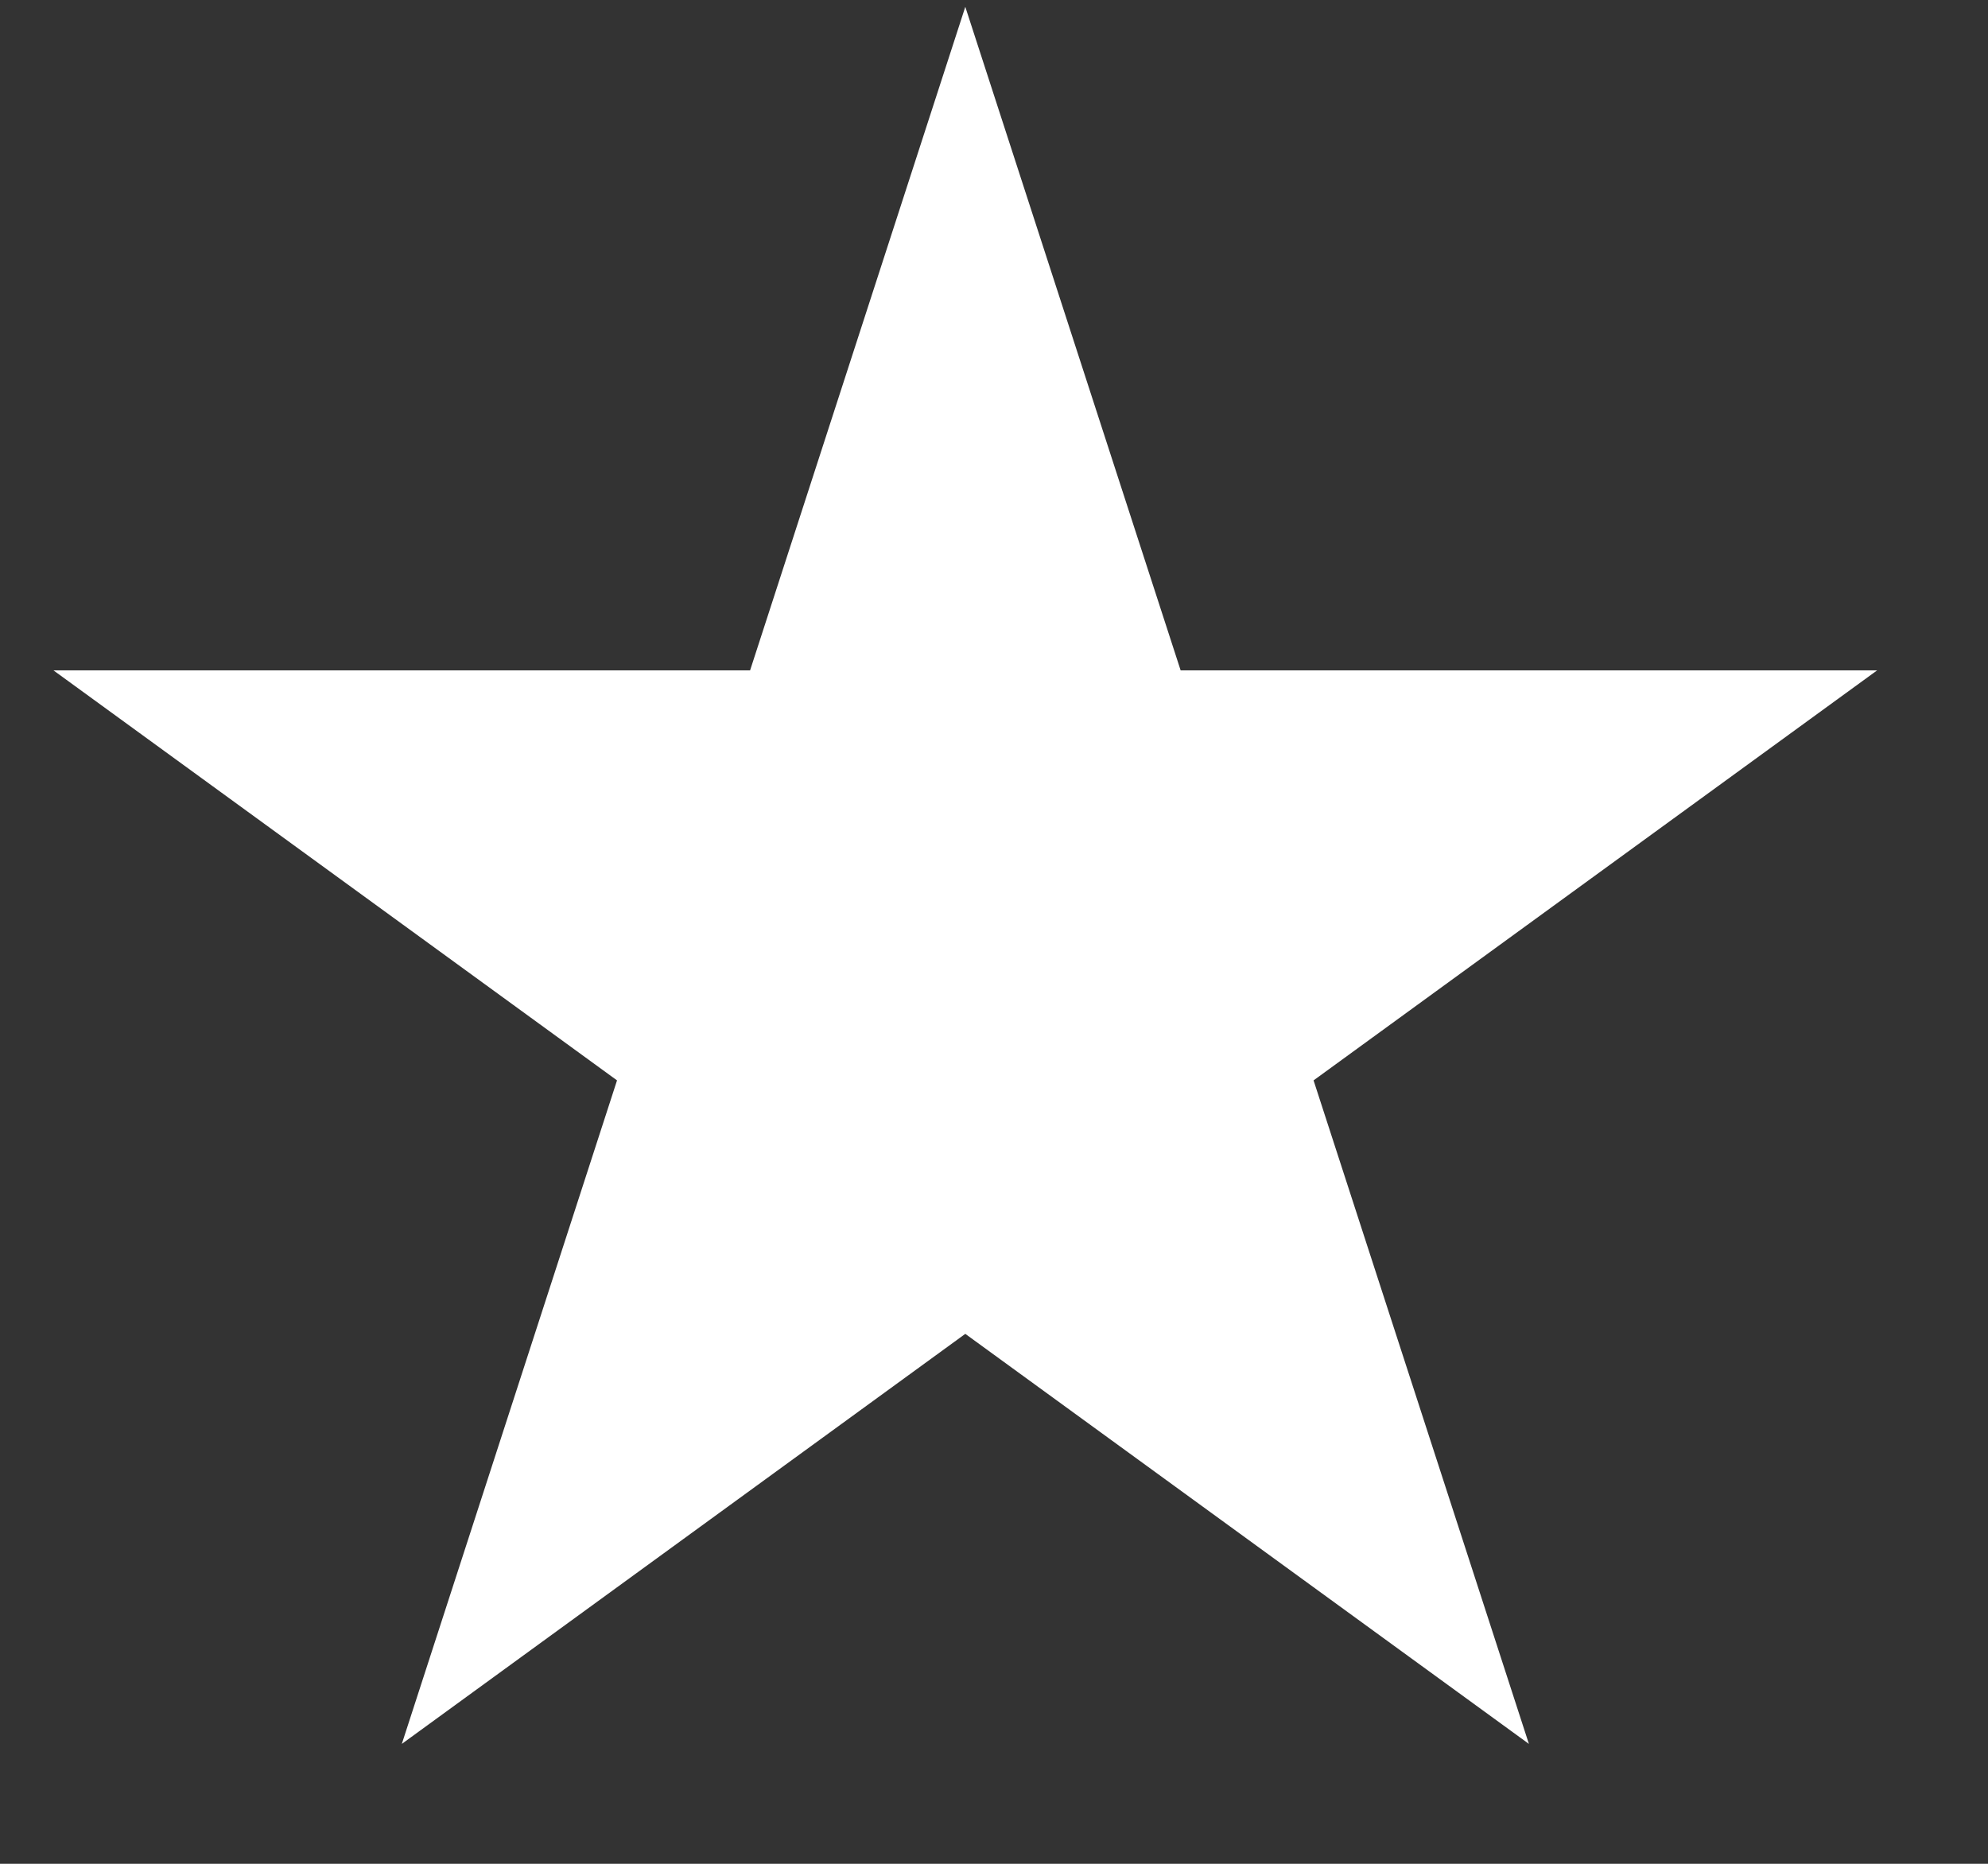 <svg width="16" height="15" viewBox="0 0 16 15" fill="none" xmlns="http://www.w3.org/2000/svg">
<rect x="0" y="0" width="16" height="15" fill="#333333" stroke="none"/>
<path d="M7.769 0.055L9.502 5.395H15.108L10.572 8.695L12.305 14.035L7.769 10.735L3.234 14.035L4.966 8.695L0.43 5.395H6.037L7.769 0.055Z" fill="white"/>
</svg>
